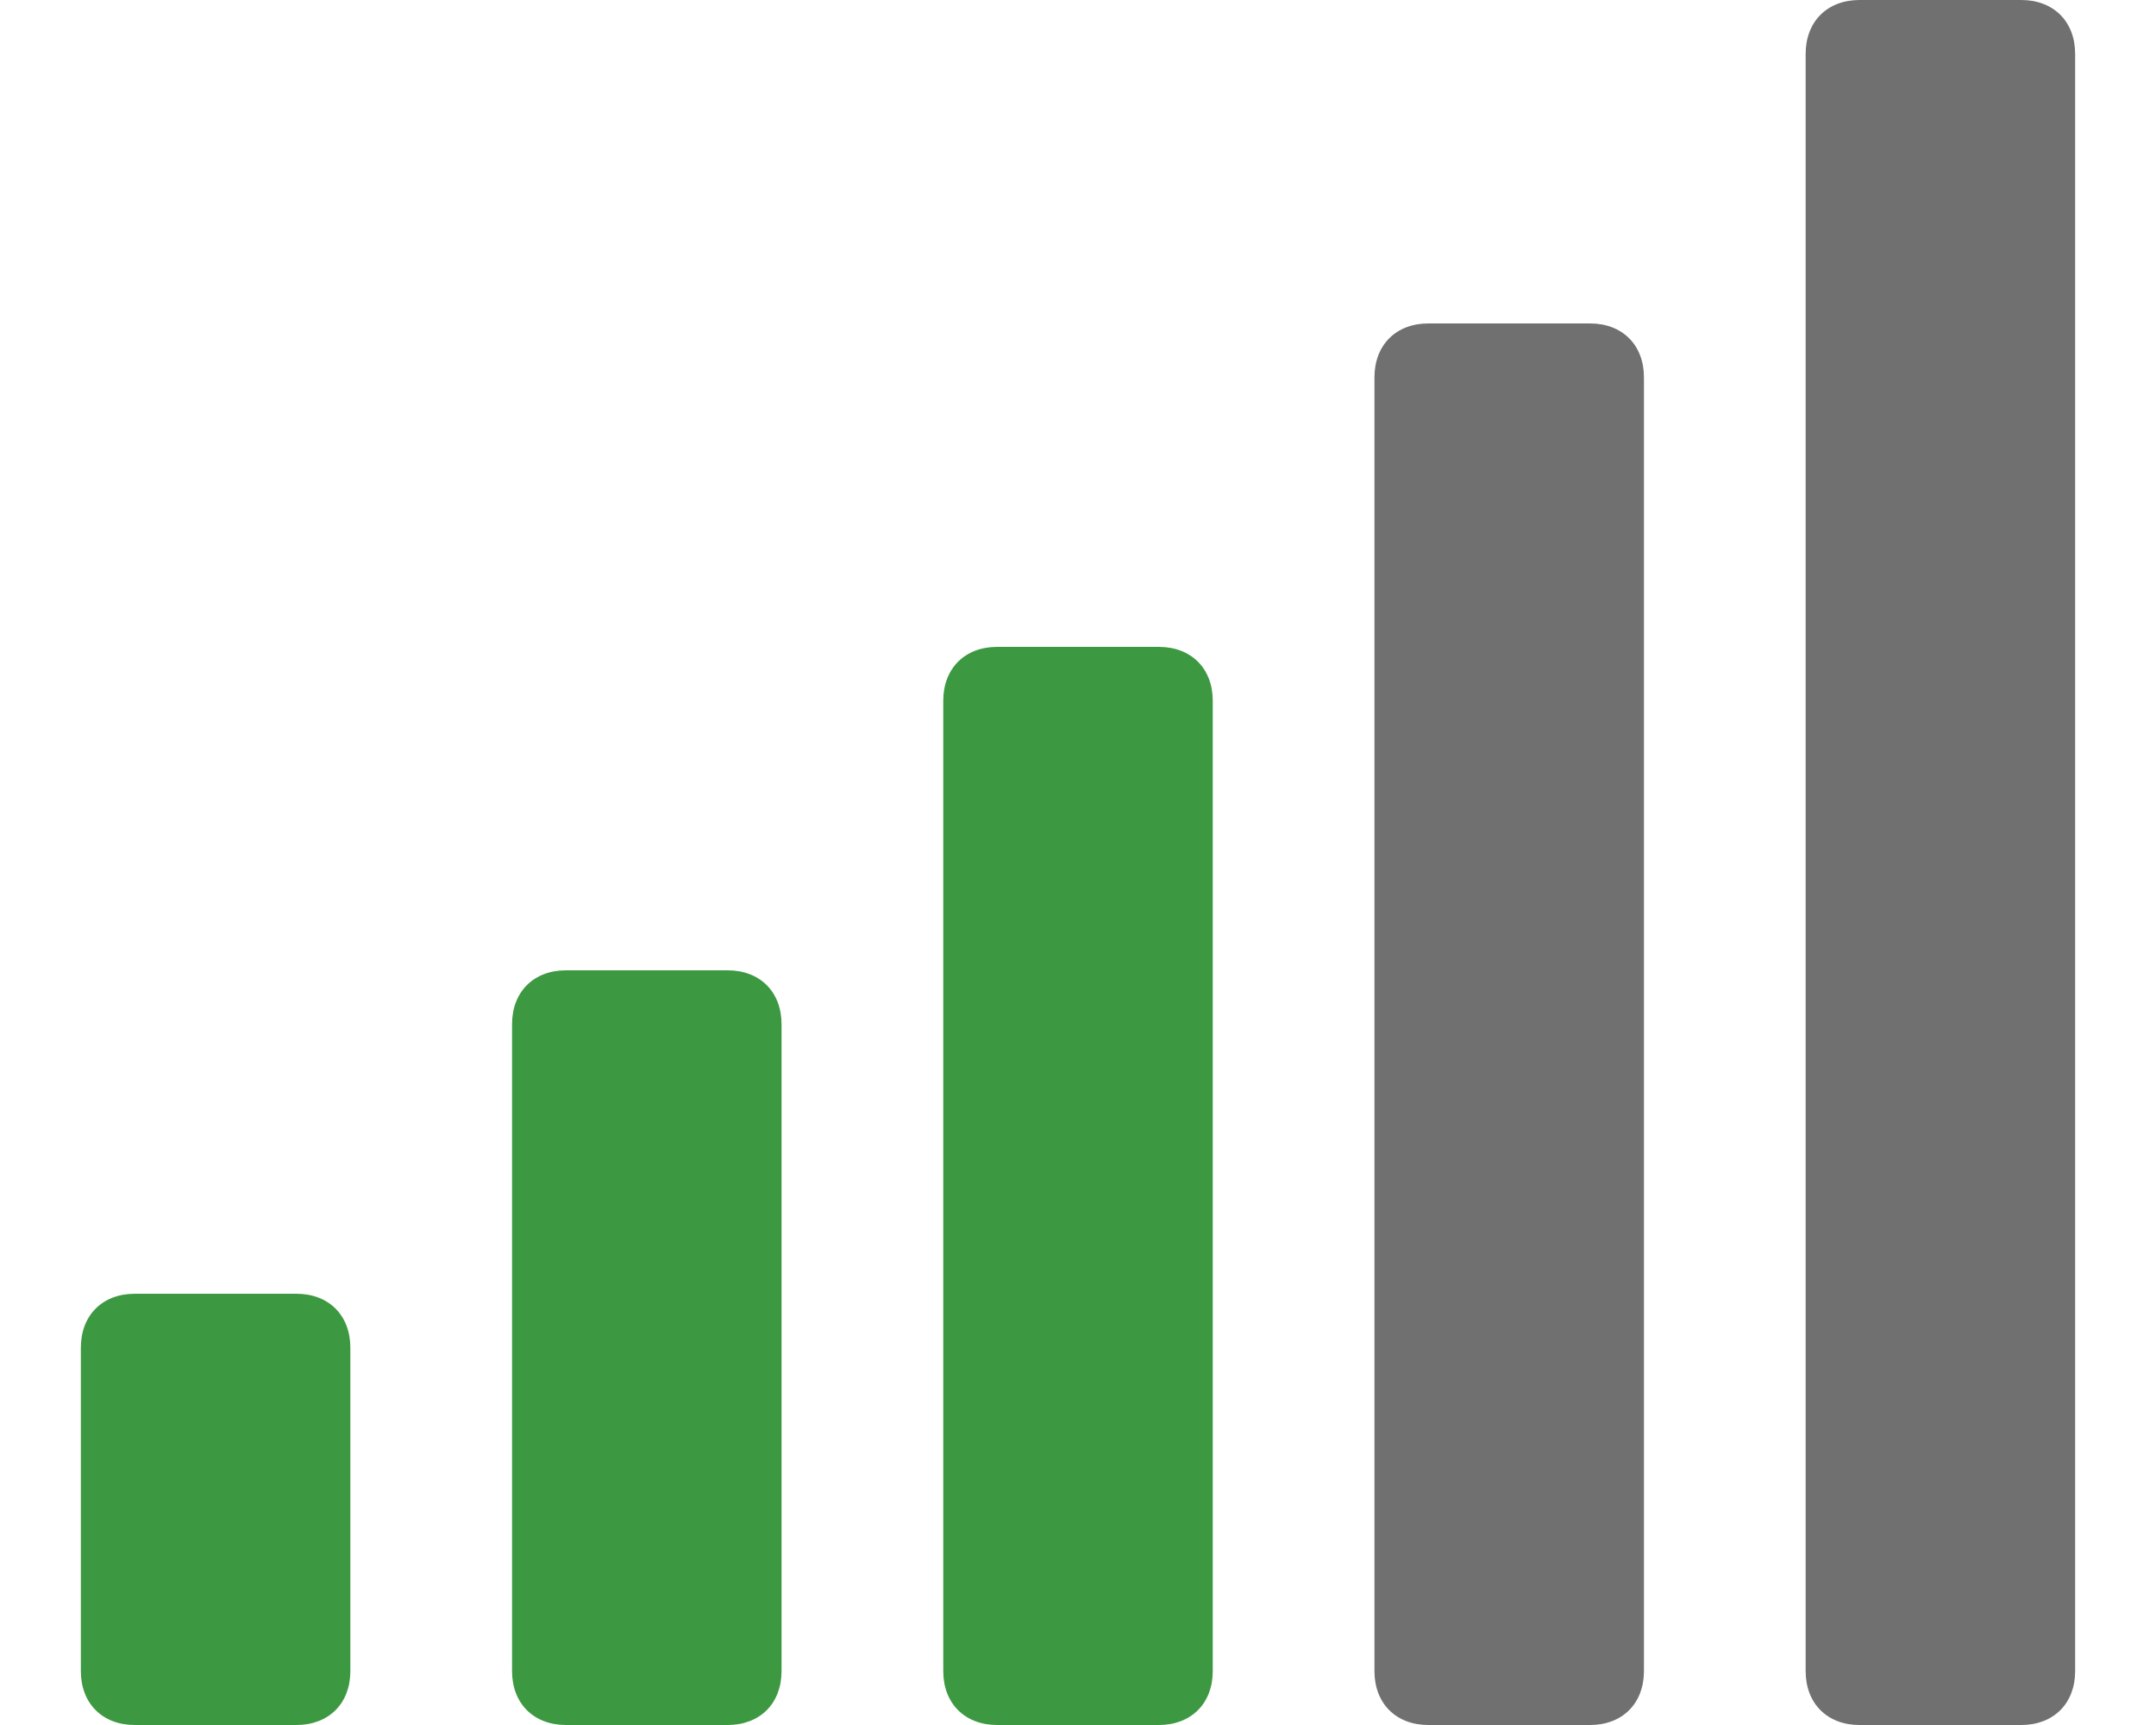 <?xml version="1.0" standalone="no"?><!DOCTYPE svg PUBLIC "-//W3C//DTD SVG 1.1//EN" "http://www.w3.org/Graphics/SVG/1.1/DTD/svg11.dtd"><svg t="1614751863951" class="icon" viewBox="0 0 1280 1024" version="1.1" xmlns="http://www.w3.org/2000/svg" p-id="1494" xmlns:xlink="http://www.w3.org/1999/xlink" width="250" height="200"><defs><style type="text/css"></style></defs><path d="M432 576h-96c-19.2 0-32 12.8-32 32v384c0 19.2 12.8 32 32 32h96c19.2 0 32-12.8 32-32V608c0-19.2-12.8-32-32-32zM176 768h-96c-19.2 0-32 12.8-32 32v192c0 19.2 12.8 32 32 32h96c19.2 0 32-12.8 32-32v-192c0-19.2-12.8-32-32-32zM688 384h-96c-19.2 0-32 12.8-32 32v576c0 19.2 12.8 32 32 32h96c19.2 0 32-12.8 32-32V416c0-19.2-12.8-32-32-32z" fill="#3D9941" p-id="1495"></path><path d="M944 192h-96c-19.2 0-32 12.8-32 32v768c0 19.2 12.8 32 32 32h96c19.2 0 32-12.8 32-32V224c0-19.2-12.8-32-32-32zM1200 0h-96c-19.2 0-32 12.8-32 32v960c0 19.2 12.8 32 32 32h96c19.2 0 32-12.8 32-32V32c0-19.2-12.8-32-32-32z" fill="#707070" p-id="1496"></path></svg>